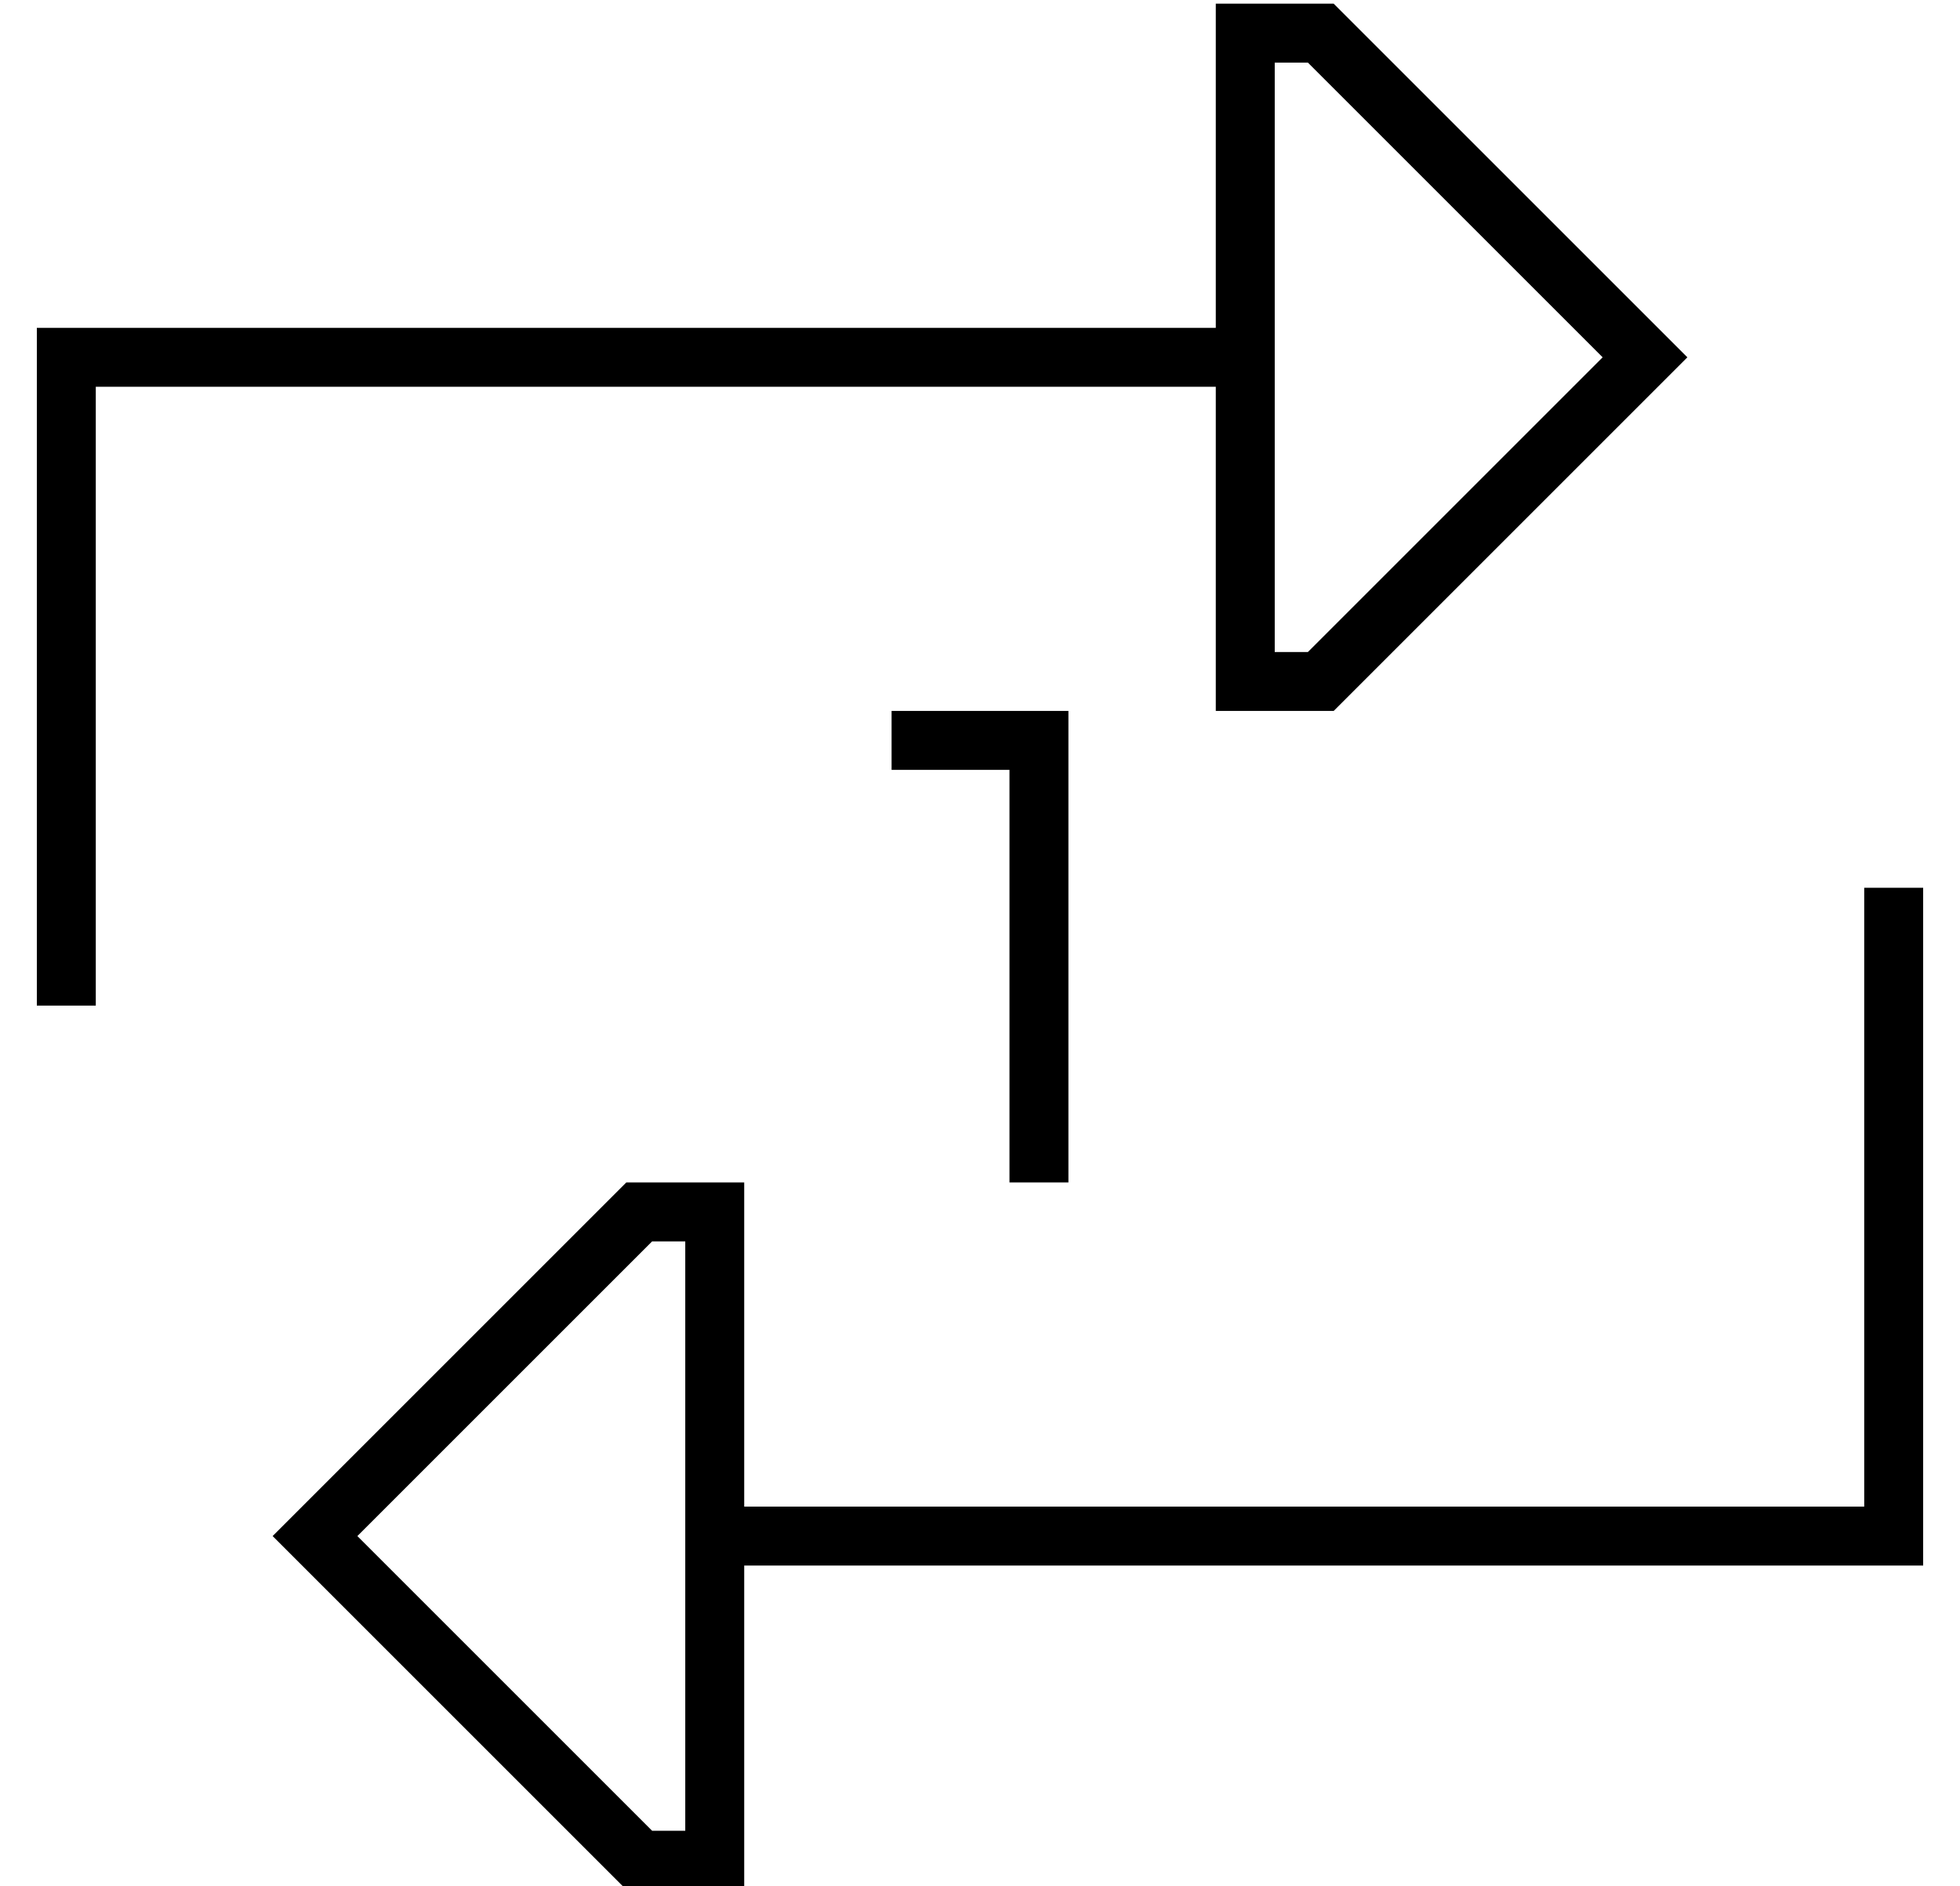 <?xml version="1.0" standalone="no"?>
<!DOCTYPE svg PUBLIC "-//W3C//DTD SVG 1.1//EN" "http://www.w3.org/Graphics/SVG/1.1/DTD/svg11.dtd" >
<svg xmlns="http://www.w3.org/2000/svg" xmlns:xlink="http://www.w3.org/1999/xlink" version="1.1" viewBox="-10 -40 532 512">
   <path fill="currentColor"
d="M336 -23v72v-72v72v16v0v72v0h9v0l80 -80v0l-80 -80v0h-9v0zM320 49v-72v72v-72v-16v0h16h16l85 85v0l11 11v0l-11 11v0l-85 85v0h-16h-16v-16v0v-72v0h-304v0v160v0v8v0h-16v0v-8v0v-168v0v-8v0h8h312zM176 457v-72v72v-72v-16v0v-72v0h-9v0l-80 80v0l80 80v0h9v0z
M192 385v72v-72v72v16v0h-16h-16l-85 -85v0l-11 -11v0l11 -11v0l85 -85v0h16h16v16v0v72v0h304v0v-160v0v-8v0h16v0v8v0v168v0v8v0h-8h-312zM240 153h32h-32h40v8v0v112v0v8v0h-16v0v-8v0v-104v0h-24h-8v-16v0h8v0z" />
</svg>
